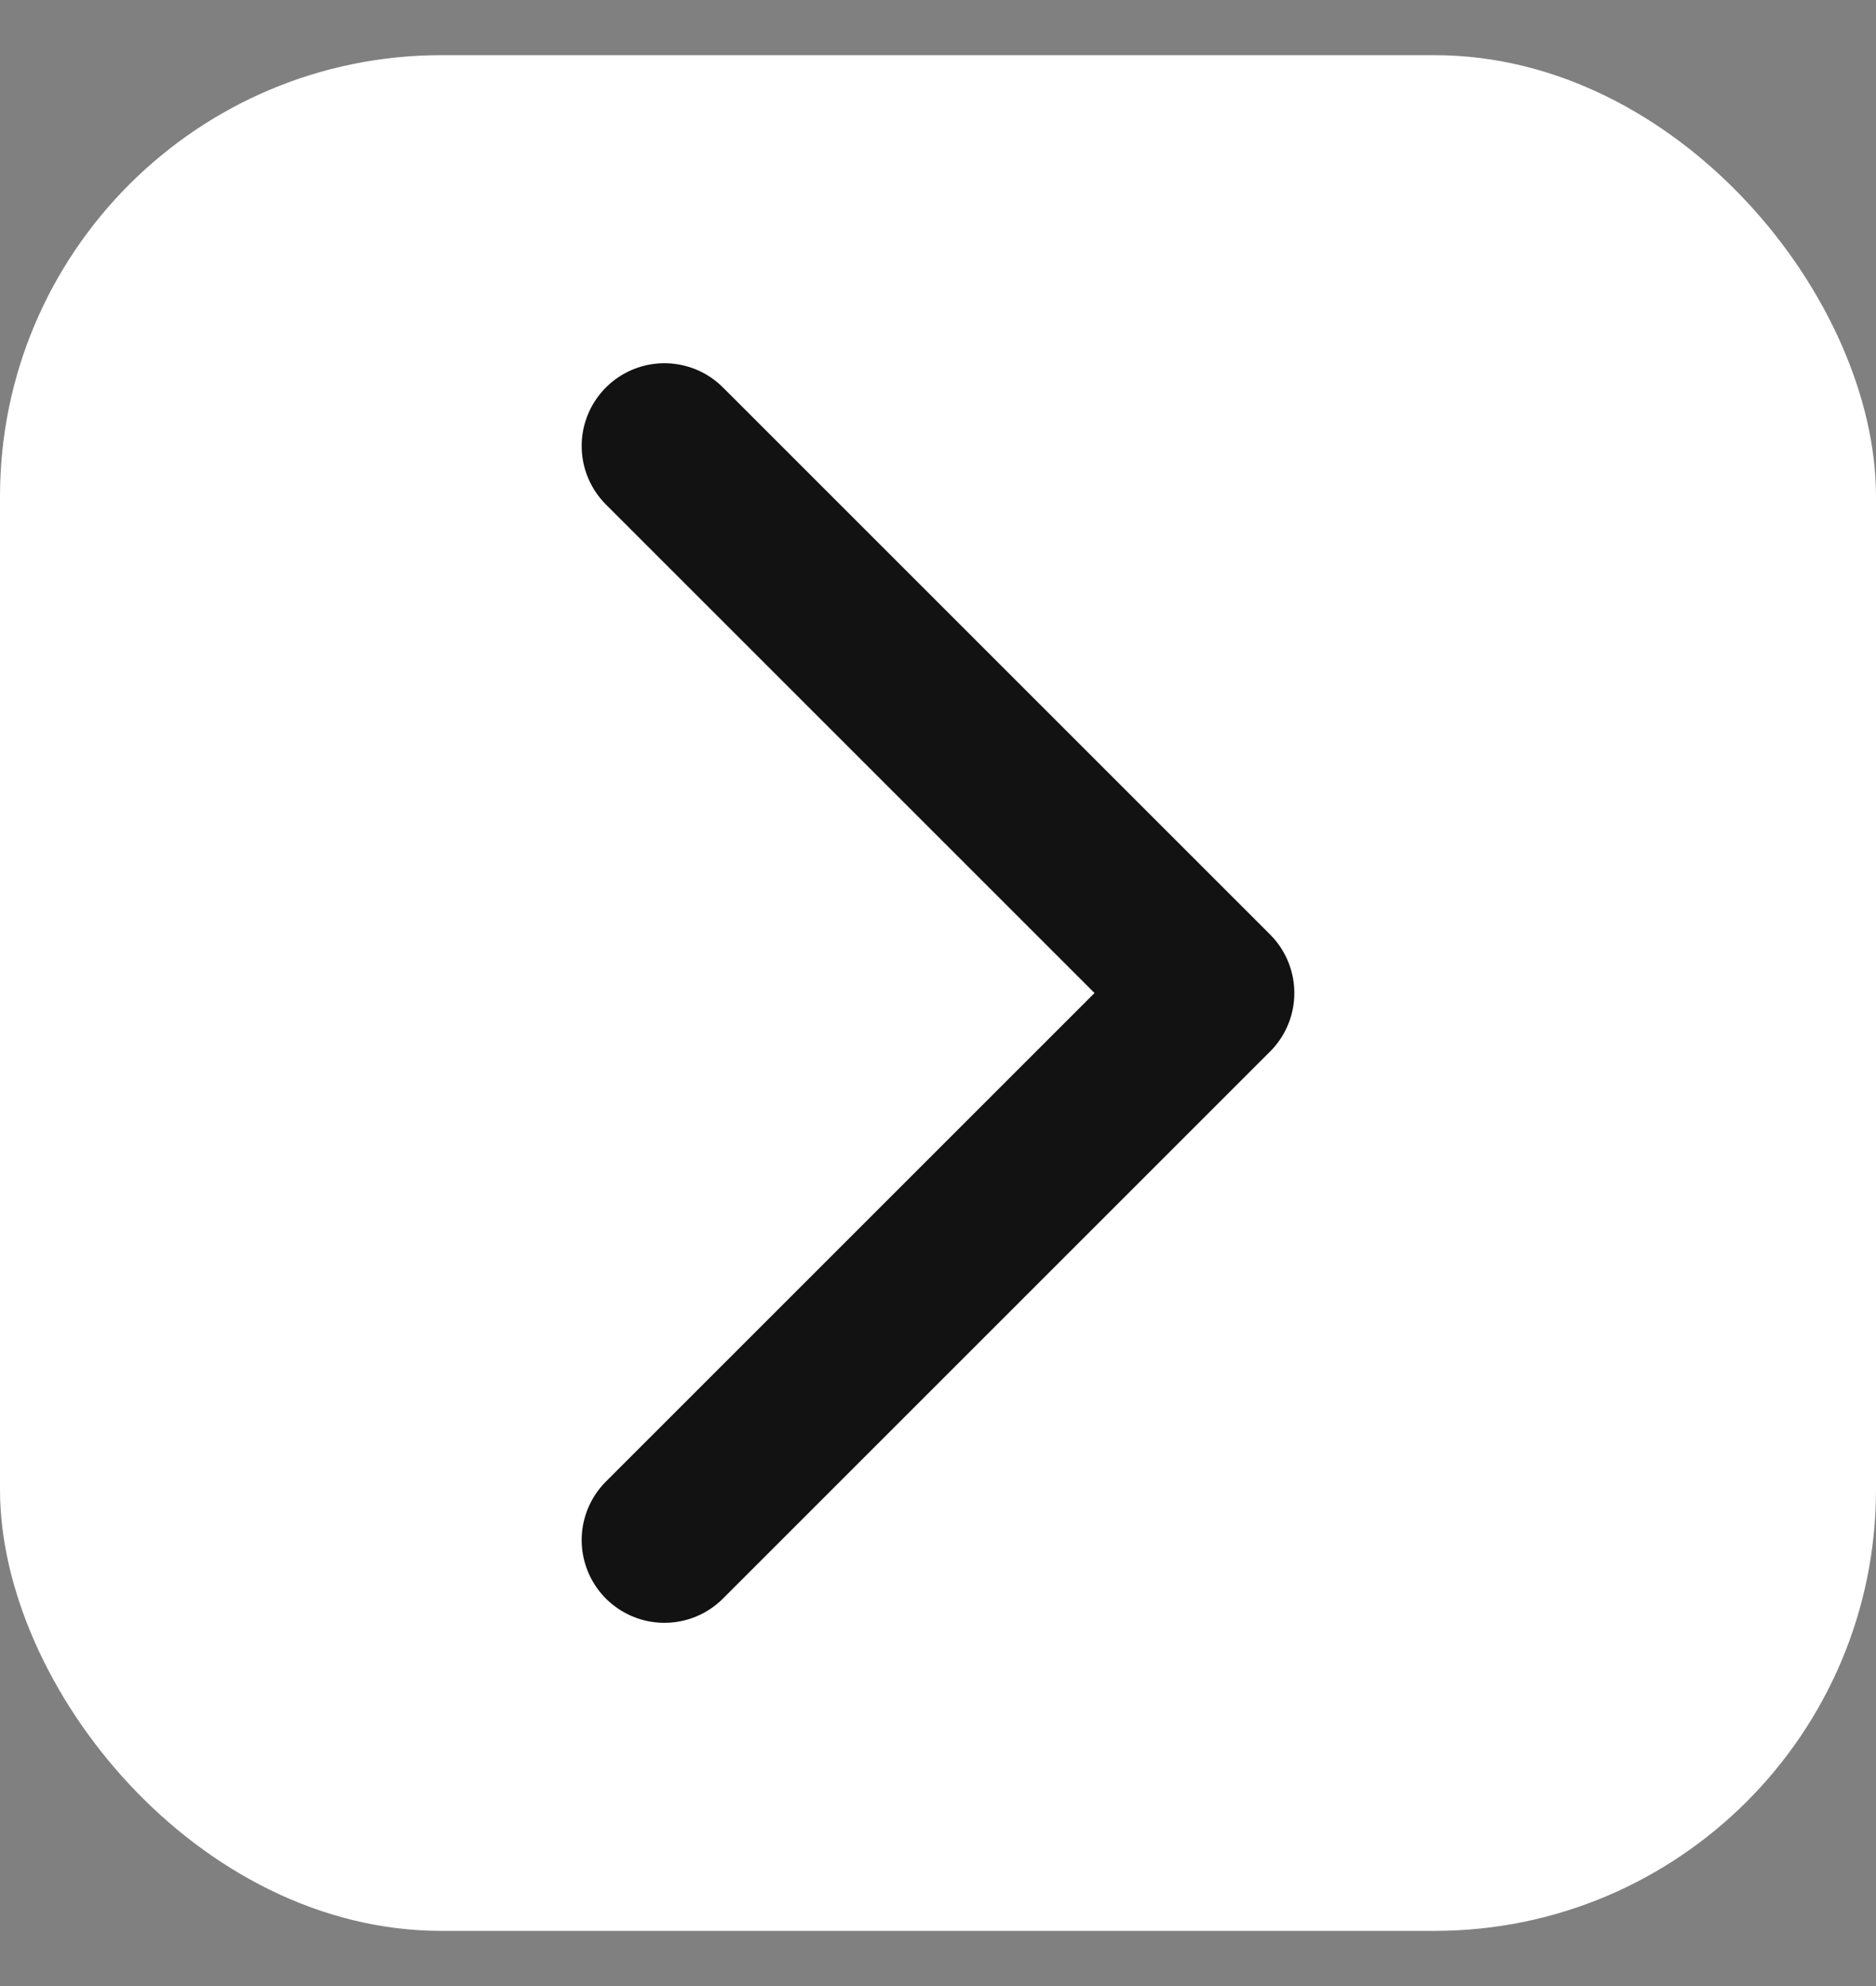 <svg width="17" height="18" viewBox="0 0 17 18" fill="none" xmlns="http://www.w3.org/2000/svg">
<rect x="0" y="0" width="17" height="18" fill="#808080" stroke="none"/>
<rect y="0.5" width="17" height="17" rx="4" fill="white"/>
<path d="M6.021 4.042L10.979 9L6.021 13.958" stroke="#121212" stroke-width="1.5" stroke-linecap="round" stroke-linejoin="round"/>
</svg>
